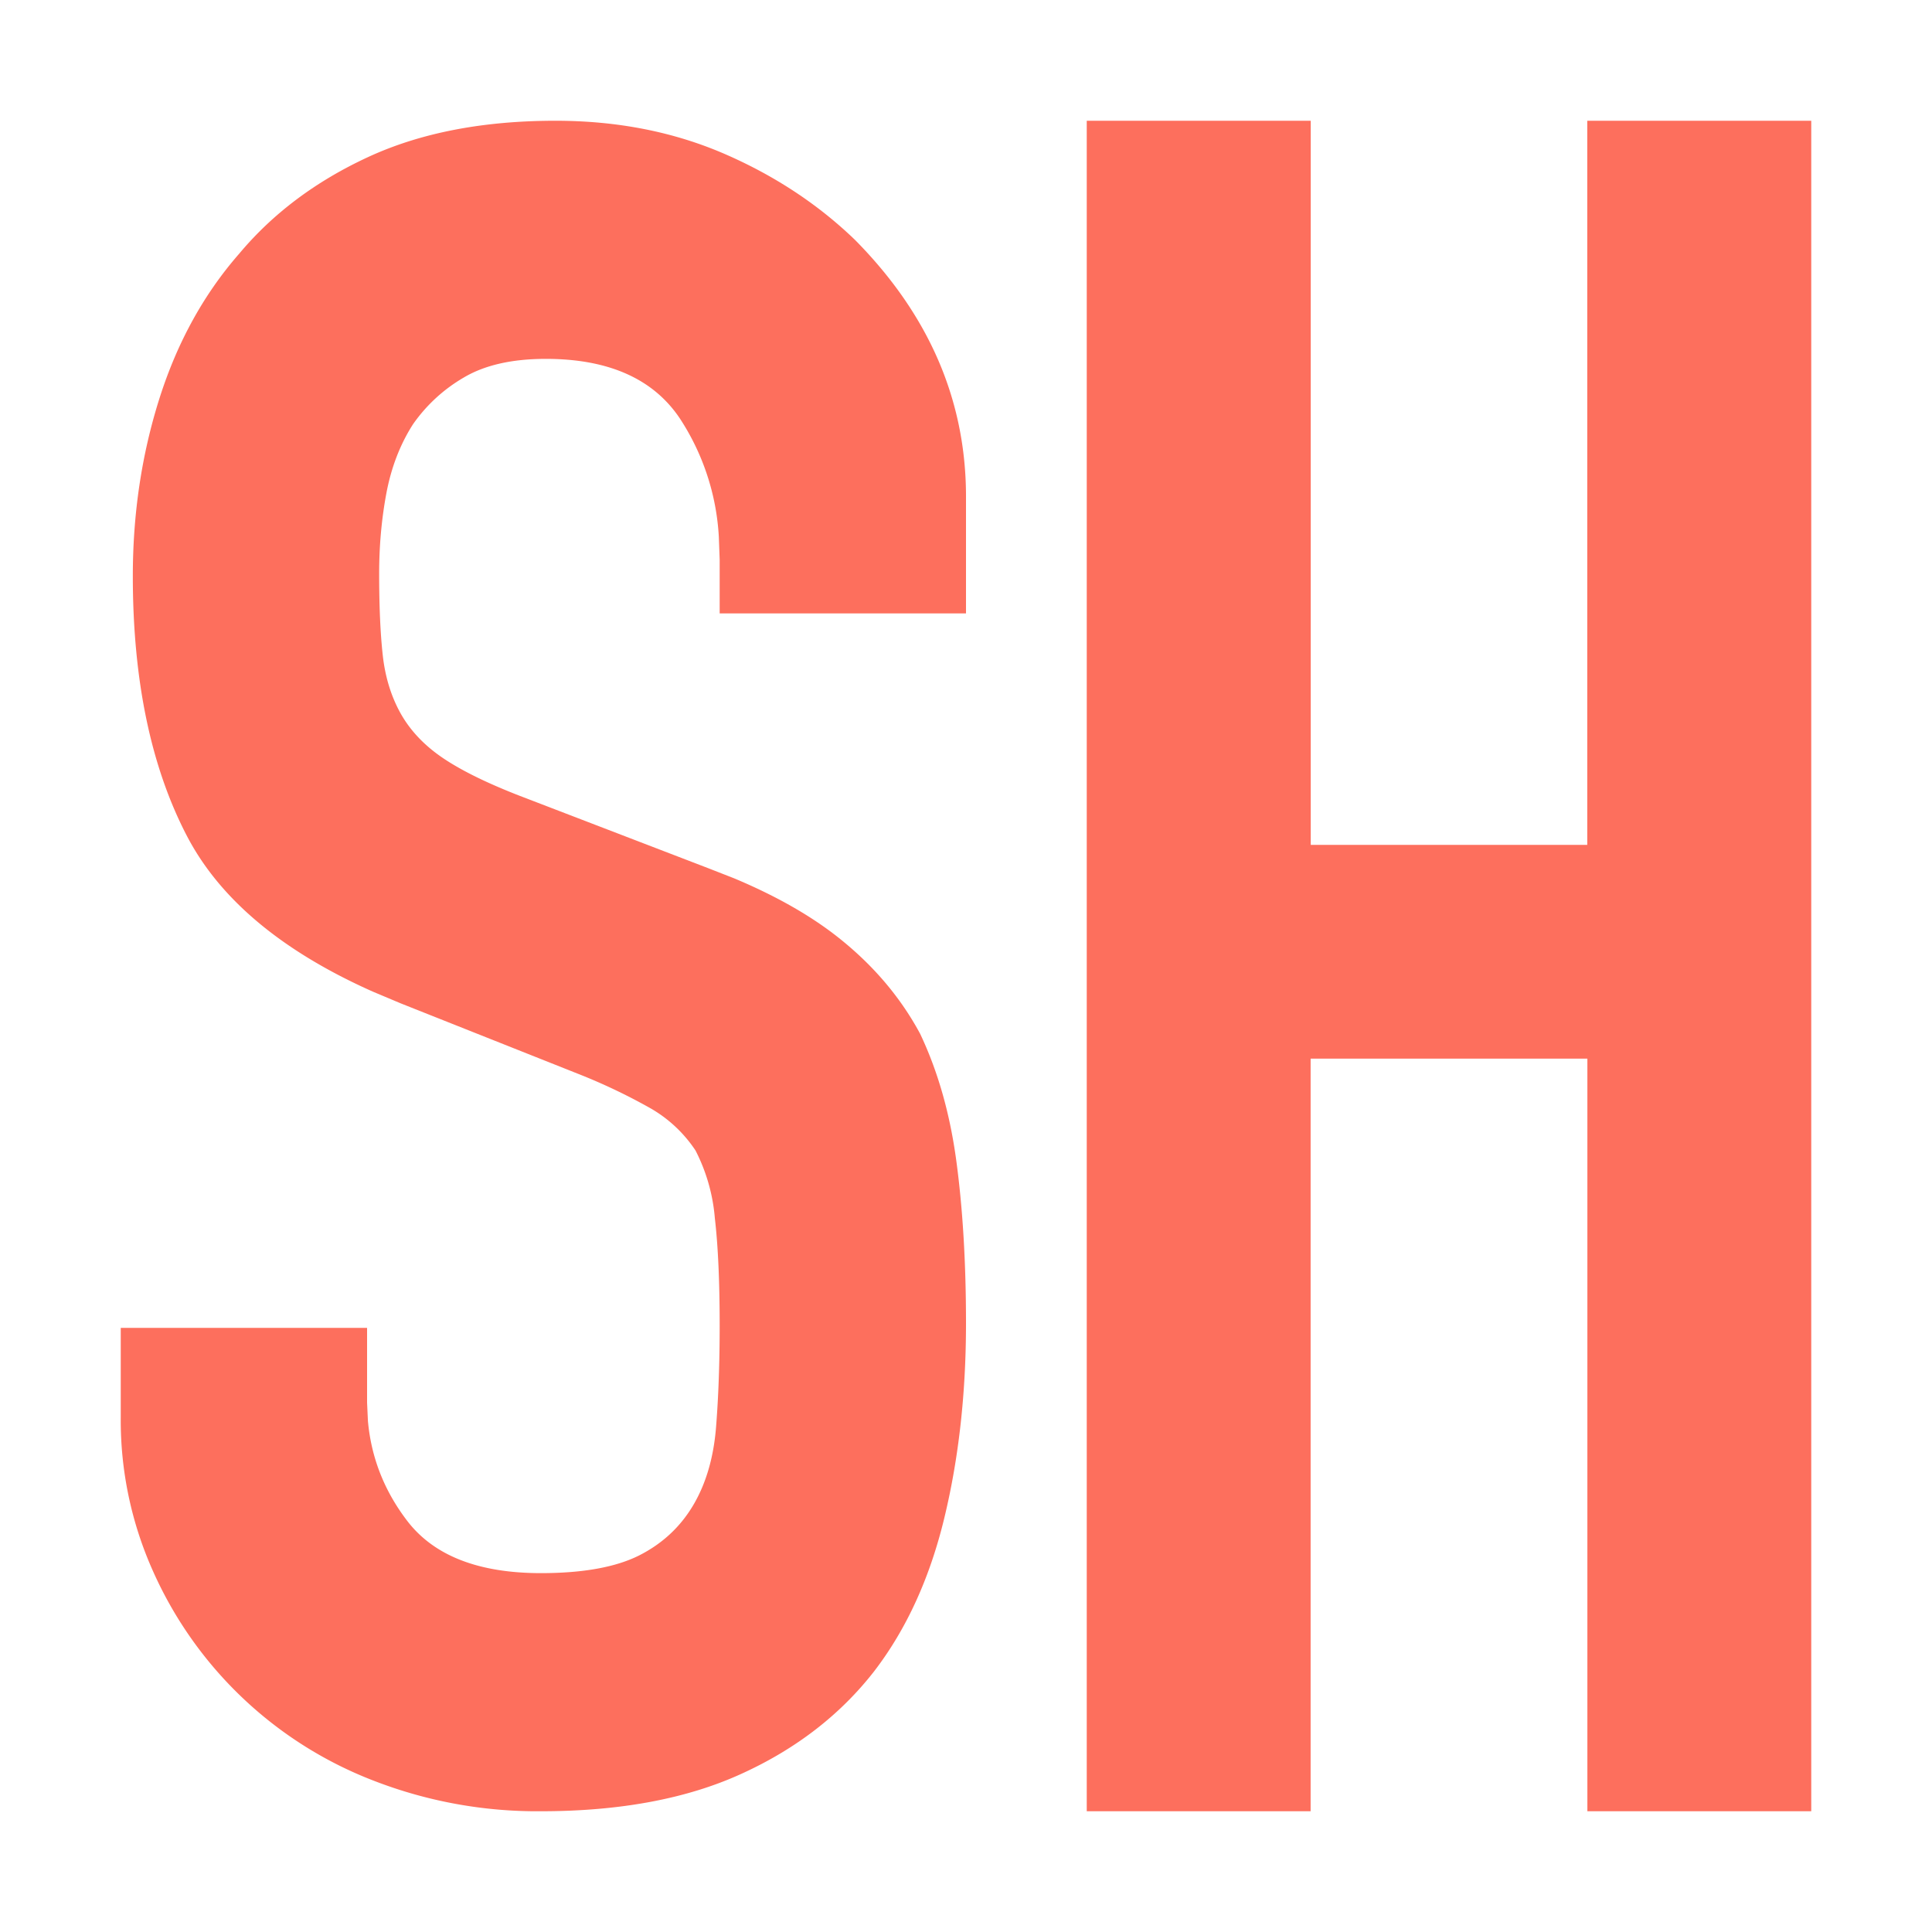 <svg viewBox="0 0 1024 1024" xmlns="http://www.w3.org/2000/svg"><path d="M294.4 64c32.448 0 62.08 5.76 88.96 17.28 26.88 11.584 50.112 26.88 69.76 45.824 39.232 39.616 58.88 84.992 58.88 136.128v61.888H381.44v-28.48l-0.448-12.16a127.232 127.232 0 0 0-20.672-62.72c-14.08-20.992-37.76-31.552-71.04-31.552-17.92 0-32.448 3.328-43.52 9.92a84.672 84.672 0 0 0-26.88 24.768c-6.848 10.688-11.52 22.912-14.08 36.48-2.56 13.632-3.84 27.84-3.84 42.688 0 17.344 0.64 31.808 1.92 43.328 1.28 11.52 4.48 21.888 9.6 30.976 5.12 9.024 12.608 16.896 22.4 23.488 9.792 6.592 23.232 13.184 40.32 19.84l99.84 38.336 14.08 5.504c22.592 9.472 41.408 20.224 56.32 32.256 17.92 14.4 32 31.104 42.24 50.112 9.408 19.84 15.808 42.24 19.2 67.456 3.392 25.152 5.12 53.76 5.12 86.016 0 37.12-3.84 71.552-11.52 103.296s-20.032 58.816-37.12 81.088c-17.92 23.04-41.408 41.216-70.4 54.4-28.992 13.248-64.448 19.84-106.24 19.84a239.36 239.36 0 0 1-88.32-16.064 210.88 210.88 0 0 1-117.12-110.784A195.328 195.328 0 0 1 64 750.848v-47.04h130.56v39.616l0.448 9.728c1.728 19.264 8.576 36.864 20.672 52.736 14.08 18.56 37.76 27.904 71.04 27.904 22.208 0 39.488-3.136 51.84-9.28 12.352-6.208 21.952-15.104 28.8-26.624 6.848-11.52 10.88-25.408 12.16-41.472 1.28-16.064 1.92-34.048 1.92-53.824 0-23.104-0.832-42.112-2.56-56.96a95.488 95.488 0 0 0-10.24-35.84 70.912 70.912 0 0 0-23.68-22.272 307.84 307.84 0 0 0-39.04-18.56l-93.44-37.12-14.912-6.272c-48.128-21.44-80.896-48.896-98.368-82.24-19.2-36.736-28.8-82.752-28.8-137.984 0-33.024 4.672-64.384 14.08-94.08 9.408-29.696 23.488-55.296 42.24-76.736 17.92-21.44 40.768-38.528 68.48-51.328C222.912 70.4 256 64 294.4 64z m400.32 0v383.808h146.56V64H960v896h-118.656V561.088h-146.688V960H576V64h118.656z" fill="#fd6f5d" p-id="1724"></path></svg>
